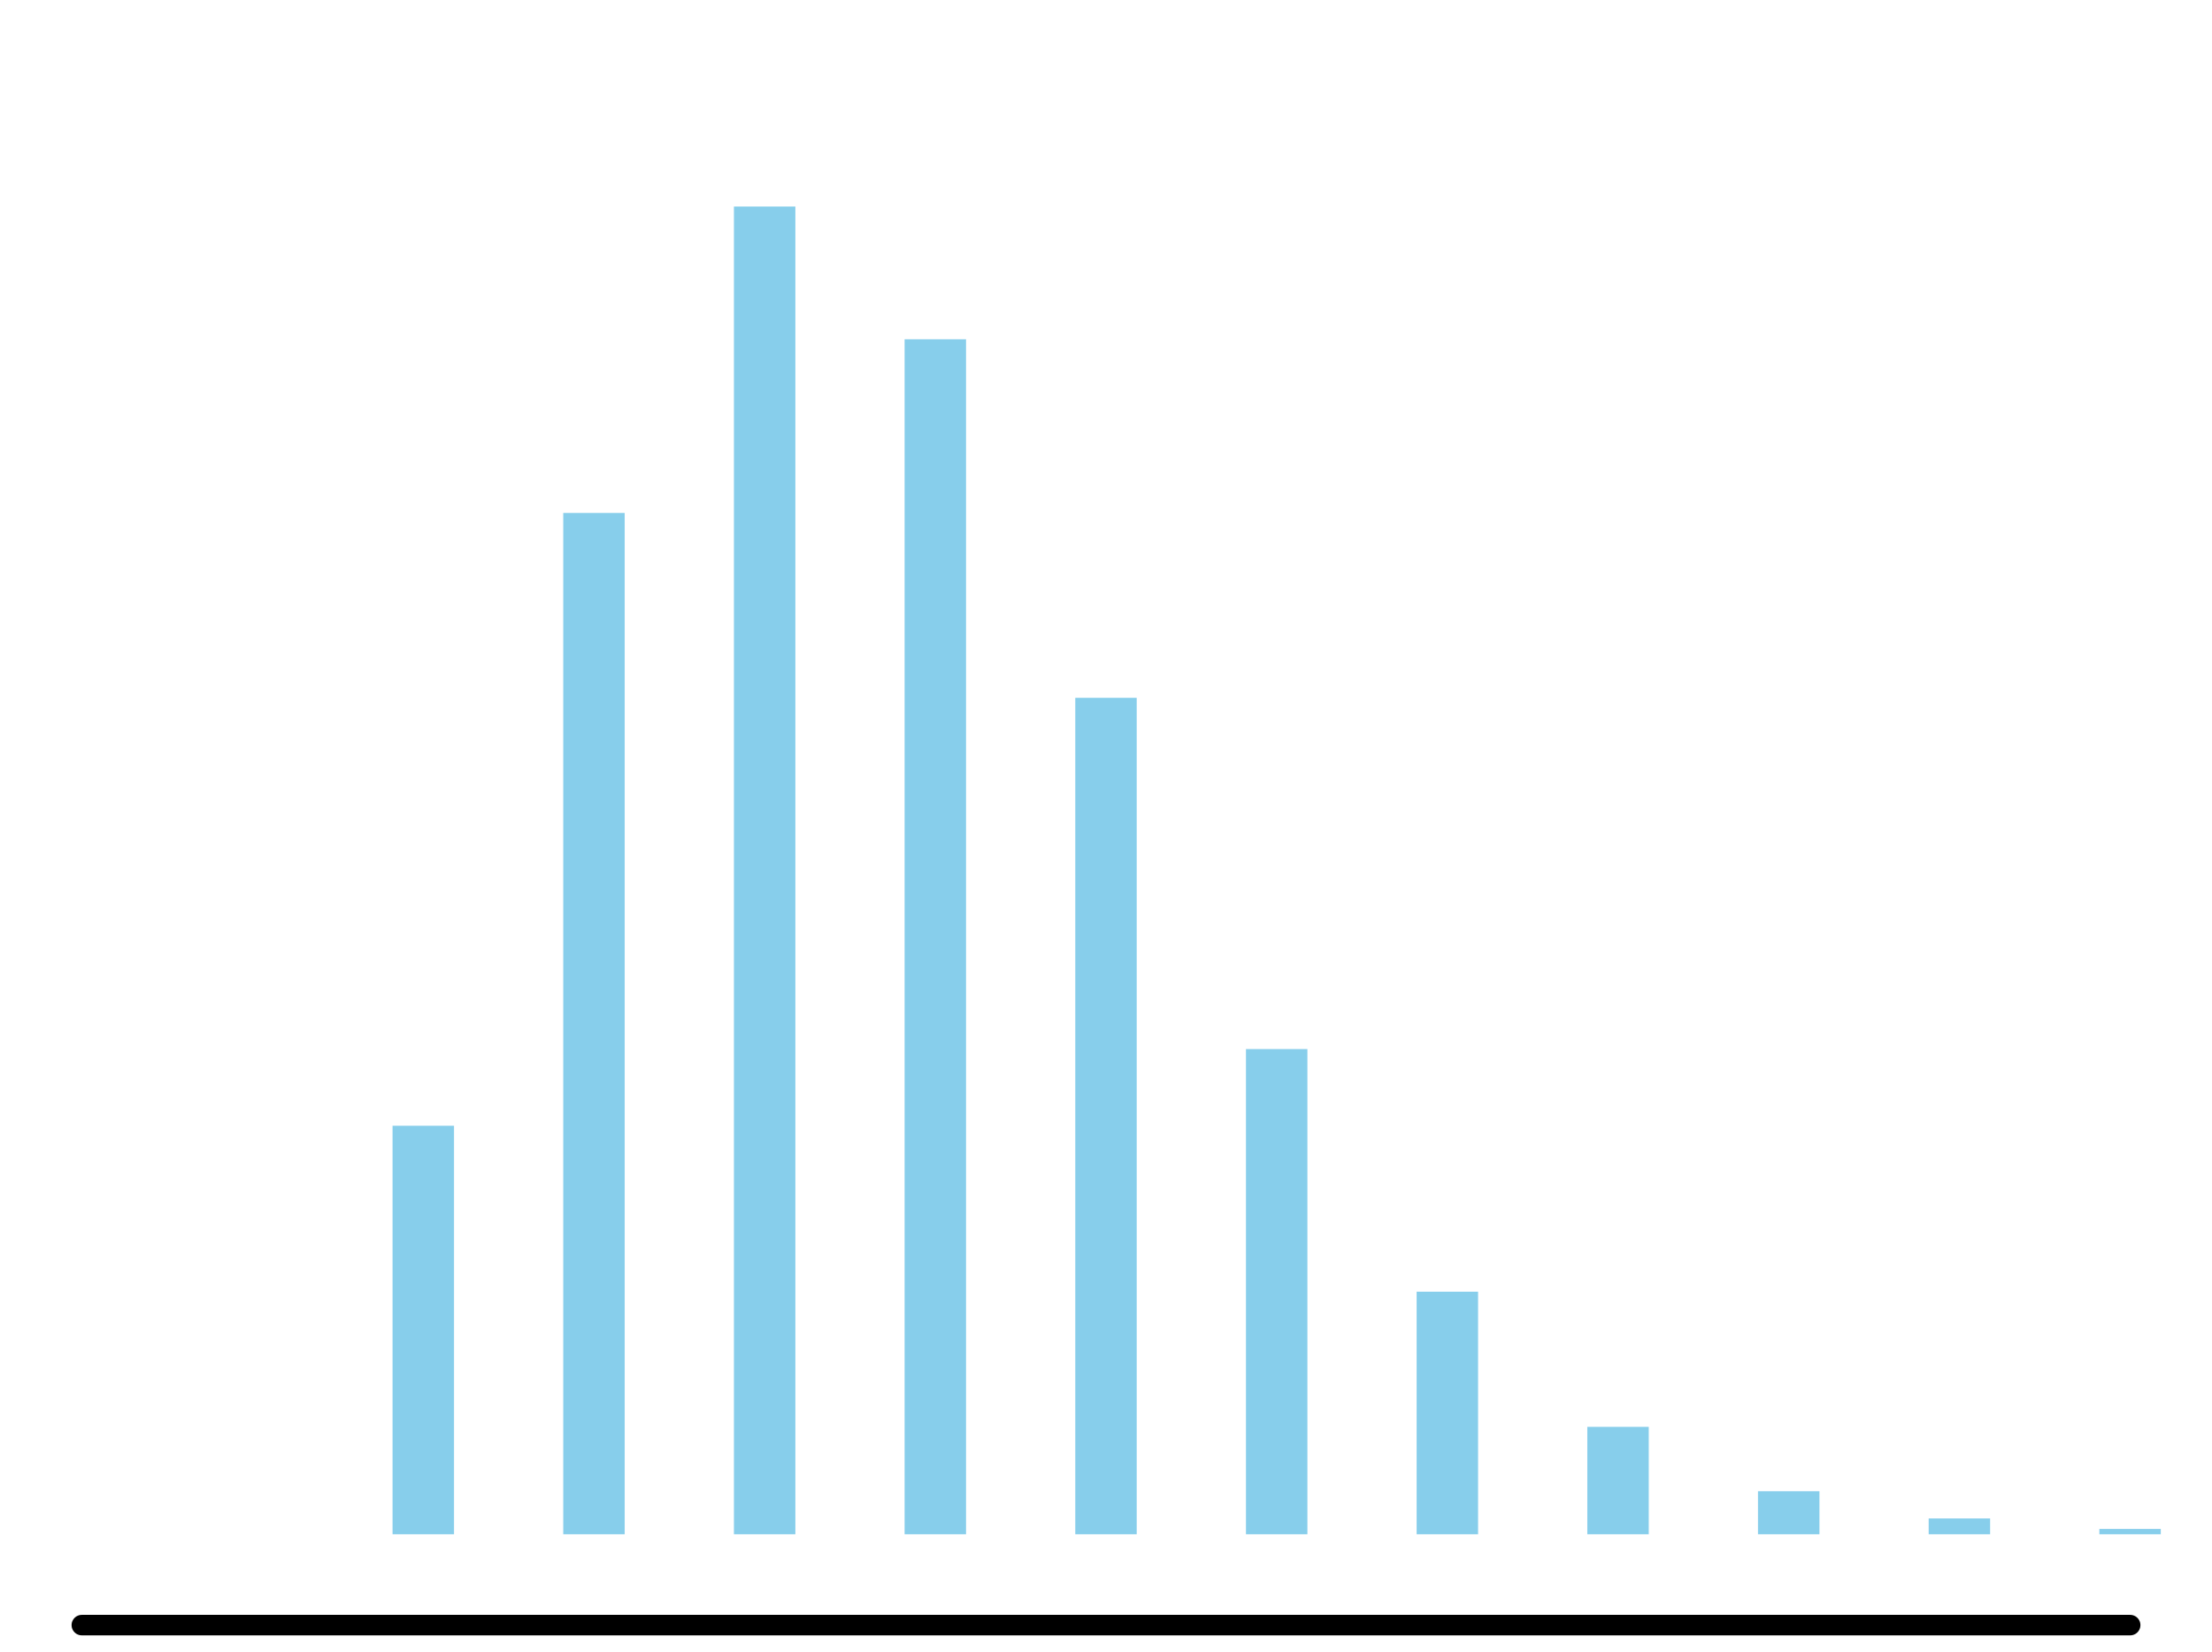 <?xml version="1.0" encoding="UTF-8"?>
<svg xmlns="http://www.w3.org/2000/svg" xmlns:xlink="http://www.w3.org/1999/xlink" width="162pt" height="121pt" viewBox="0 0 162 121" version="1.1">
<g id="surface967">
<path style="fill:none;stroke-width:4.5;stroke-linecap:butt;stroke-linejoin:round;stroke:rgb(52.941%,80.784%,92.157%);stroke-opacity:1;stroke-miterlimit:10;" d="M 18.5 112.359 L 18.5 112.359 "/>
<path style="fill:none;stroke-width:4.5;stroke-linecap:butt;stroke-linejoin:round;stroke:rgb(52.941%,80.784%,92.157%);stroke-opacity:1;stroke-miterlimit:10;" d="M 31 112.359 L 31 82.441 "/>
<path style="fill:none;stroke-width:4.5;stroke-linecap:butt;stroke-linejoin:round;stroke:rgb(52.941%,80.784%,92.157%);stroke-opacity:1;stroke-miterlimit:10;" d="M 43.5 112.359 L 43.5 37.562 "/>
<path style="fill:none;stroke-width:4.5;stroke-linecap:butt;stroke-linejoin:round;stroke:rgb(52.941%,80.784%,92.157%);stroke-opacity:1;stroke-miterlimit:10;" d="M 56 112.359 L 56 15.125 "/>
<path style="fill:none;stroke-width:4.5;stroke-linecap:butt;stroke-linejoin:round;stroke:rgb(52.941%,80.784%,92.157%);stroke-opacity:1;stroke-miterlimit:10;" d="M 68.5 112.359 L 68.5 24.848 "/>
<path style="fill:none;stroke-width:4.5;stroke-linecap:butt;stroke-linejoin:round;stroke:rgb(52.941%,80.784%,92.157%);stroke-opacity:1;stroke-miterlimit:10;" d="M 81 112.359 L 81 51.102 "/>
<path style="fill:none;stroke-width:4.5;stroke-linecap:butt;stroke-linejoin:round;stroke:rgb(52.941%,80.784%,92.157%);stroke-opacity:1;stroke-miterlimit:10;" d="M 93.5 112.359 L 93.5 76.828 "/>
<path style="fill:none;stroke-width:4.5;stroke-linecap:butt;stroke-linejoin:round;stroke:rgb(52.941%,80.784%,92.157%);stroke-opacity:1;stroke-miterlimit:10;" d="M 106 112.359 L 106 94.594 "/>
<path style="fill:none;stroke-width:4.5;stroke-linecap:butt;stroke-linejoin:round;stroke:rgb(52.941%,80.784%,92.157%);stroke-opacity:1;stroke-miterlimit:10;" d="M 118.5 112.359 L 118.5 104.492 "/>
<path style="fill:none;stroke-width:4.5;stroke-linecap:butt;stroke-linejoin:round;stroke:rgb(52.941%,80.784%,92.157%);stroke-opacity:1;stroke-miterlimit:10;" d="M 131 112.359 L 131 109.211 "/>
<path style="fill:none;stroke-width:4.5;stroke-linecap:butt;stroke-linejoin:round;stroke:rgb(52.941%,80.784%,92.157%);stroke-opacity:1;stroke-miterlimit:10;" d="M 143.5 112.359 L 143.5 111.203 "/>
<path style="fill:none;stroke-width:4.5;stroke-linecap:butt;stroke-linejoin:round;stroke:rgb(52.941%,80.784%,92.157%);stroke-opacity:1;stroke-miterlimit:10;" d="M 156 112.359 L 156 111.965 "/>
<path style="fill:none;stroke-width:1.5;stroke-linecap:round;stroke-linejoin:round;stroke:rgb(0%,0%,0%);stroke-opacity:1;stroke-miterlimit:10;" d="M 5.992 119.012 L 156.008 119.012 "/>
</g>
</svg>

